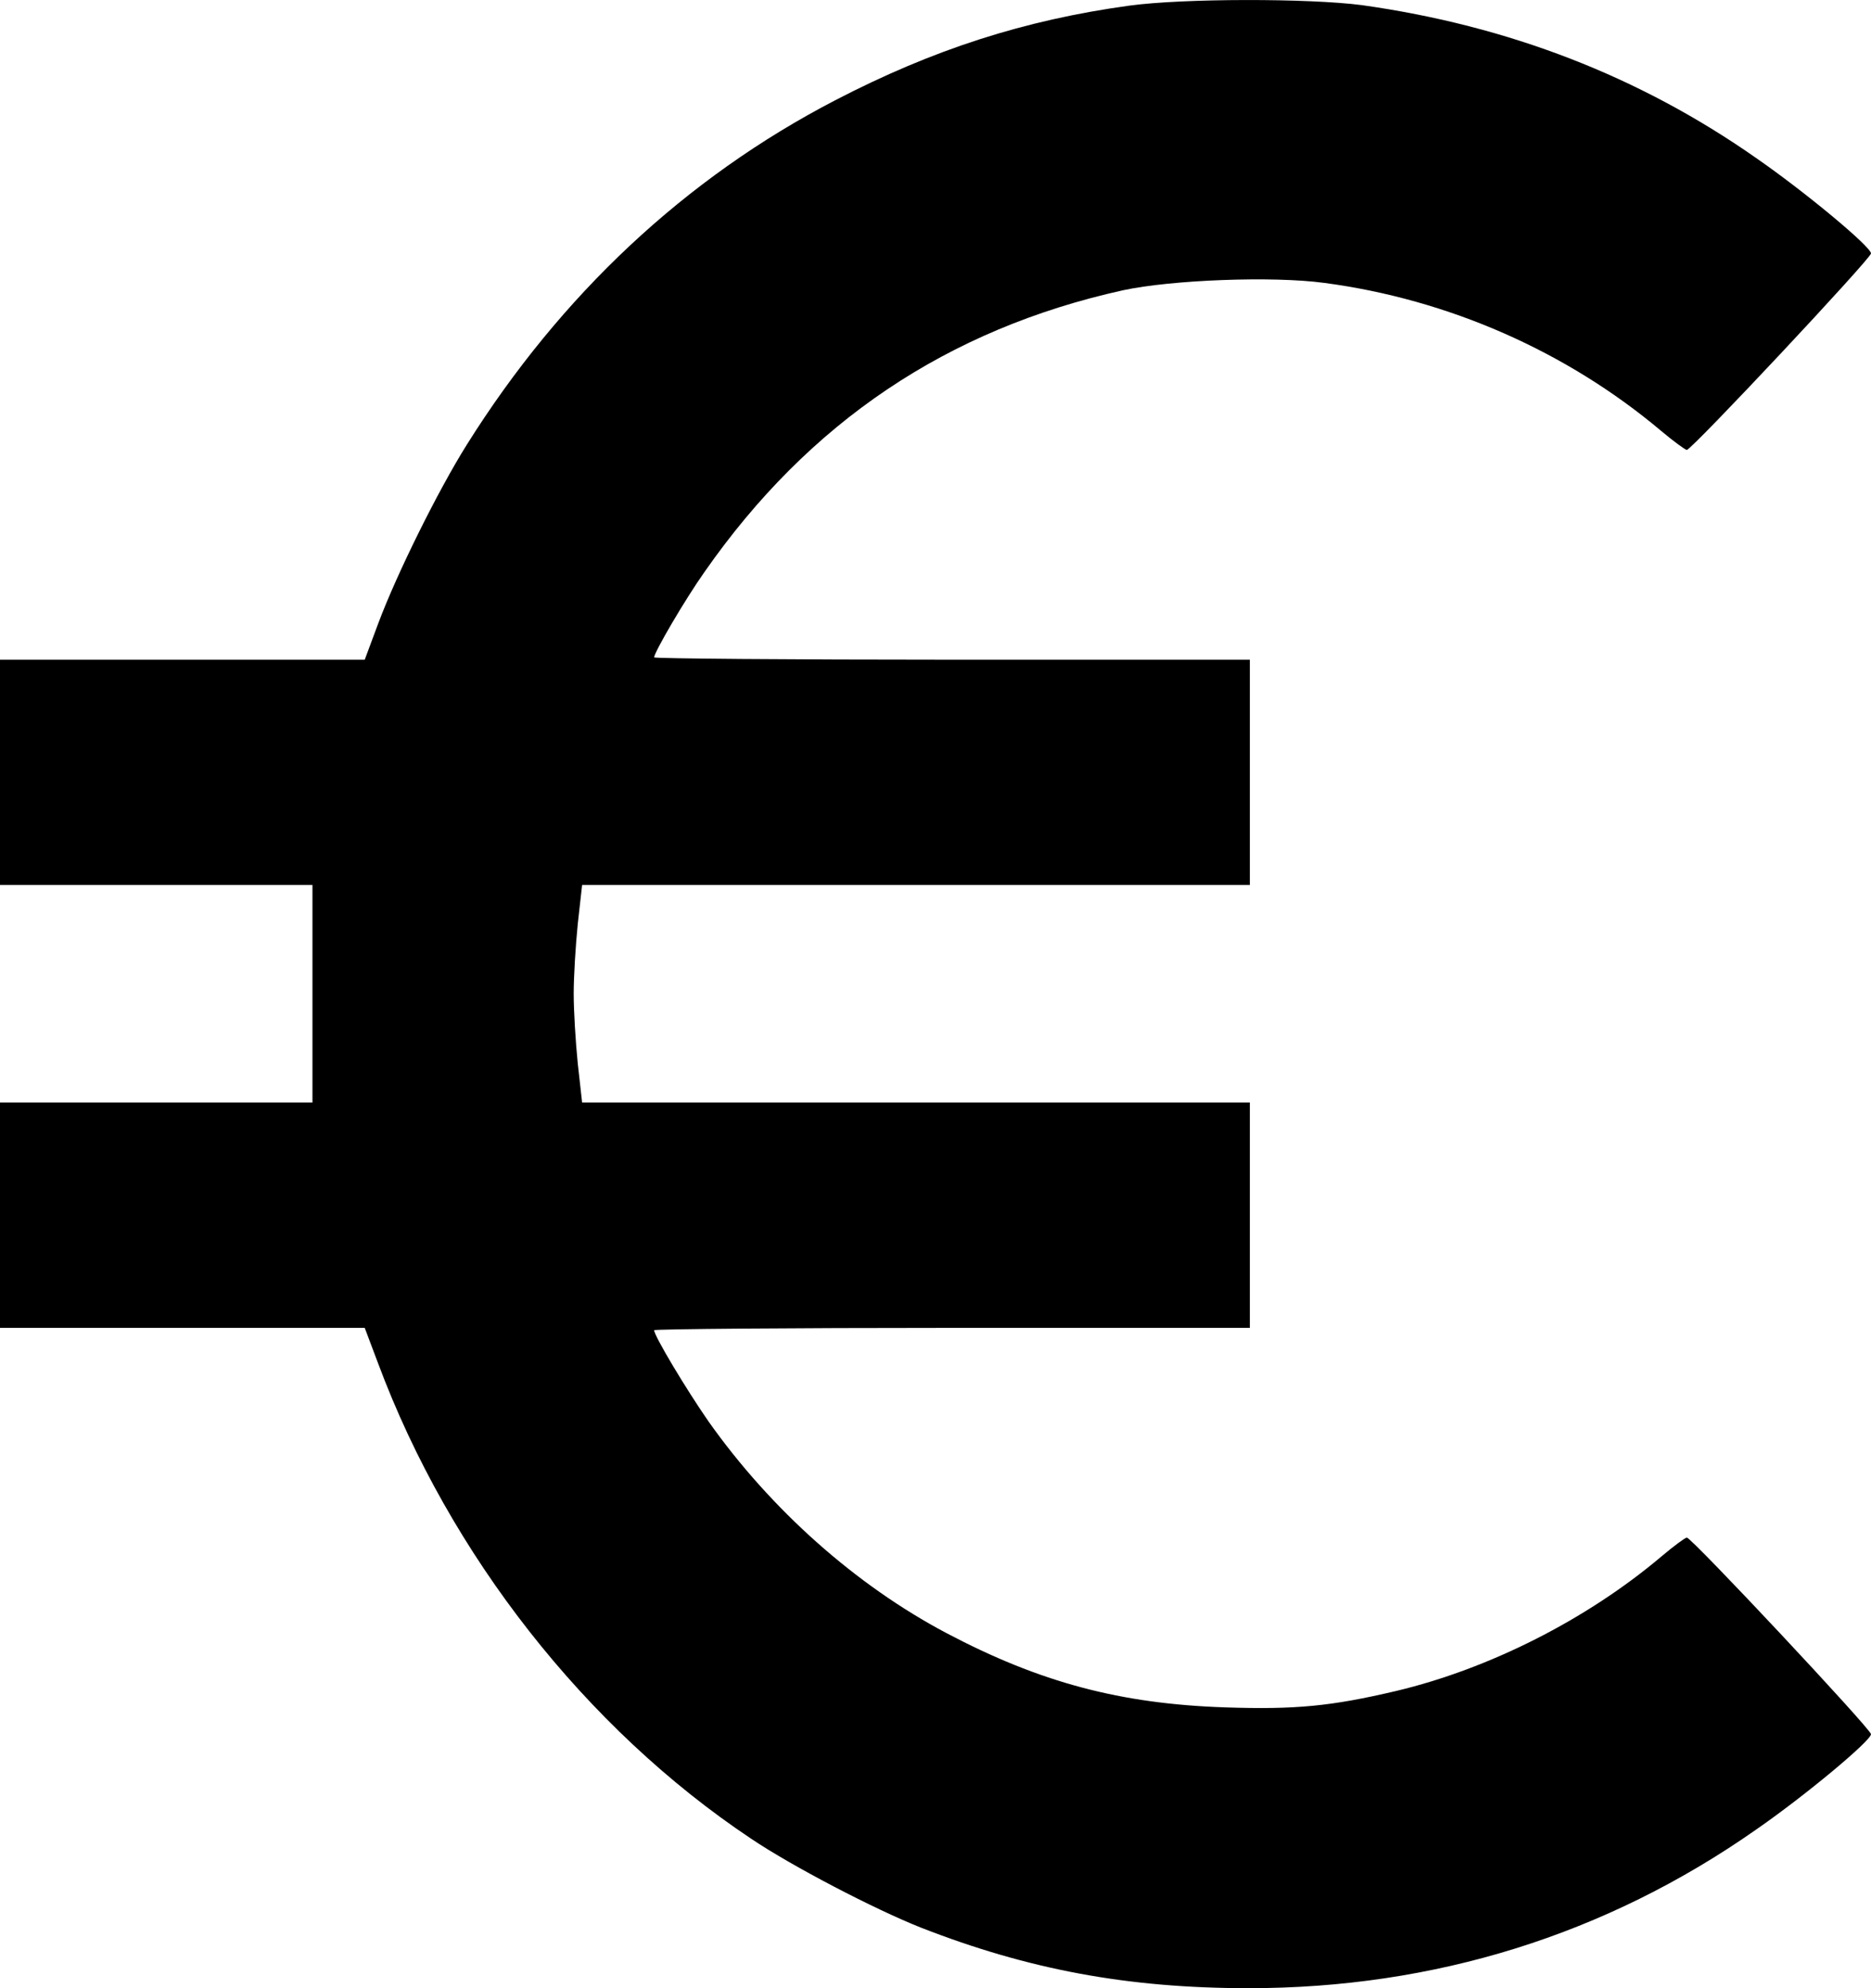 <svg width="16" height="17" viewBox="0 0 16 17" fill="none" xmlns="http://www.w3.org/2000/svg">
<path d="M9.659 0.048C8.762 0.171 7.978 0.423 7.141 0.858C5.862 1.522 4.794 2.522 3.991 3.804C3.747 4.193 3.394 4.904 3.234 5.332L3.119 5.641H1.559H0V6.604V7.567H1.337H2.672V8.497V9.427H1.337H0V10.39V11.354H1.559H3.119L3.234 11.659C3.844 13.293 5.009 14.778 6.422 15.721C6.772 15.957 7.481 16.326 7.875 16.482C8.794 16.841 9.644 17 10.678 17C12.266 17 13.731 16.545 15.016 15.645C15.438 15.353 16 14.884 16 14.828C16 14.785 14.466 13.147 14.425 13.147C14.412 13.147 14.312 13.22 14.206 13.31C13.569 13.848 12.734 14.27 11.938 14.459C11.384 14.589 11.081 14.619 10.478 14.599C9.581 14.569 8.894 14.386 8.094 13.964C7.322 13.556 6.594 12.911 6.059 12.154C5.872 11.885 5.594 11.423 5.594 11.374C5.594 11.364 6.741 11.354 8.141 11.354H10.688V10.39V9.427H7.831H4.978L4.941 9.095C4.922 8.909 4.906 8.643 4.906 8.497C4.906 8.351 4.922 8.085 4.941 7.899L4.978 7.567H7.831H10.688V6.604V5.641H8.141C6.741 5.641 5.594 5.631 5.594 5.621C5.594 5.578 5.856 5.129 6.025 4.89C6.919 3.608 8.103 2.814 9.603 2.482C10.016 2.393 10.881 2.359 11.325 2.419C12.384 2.559 13.397 3.004 14.206 3.685C14.312 3.774 14.412 3.847 14.425 3.847C14.466 3.847 16 2.21 16 2.167C16 2.11 15.438 1.642 15.016 1.35C14.019 0.652 12.9 0.22 11.647 0.044C11.194 -0.015 10.125 -0.015 9.659 0.048Z" fill="black"/>
</svg>
